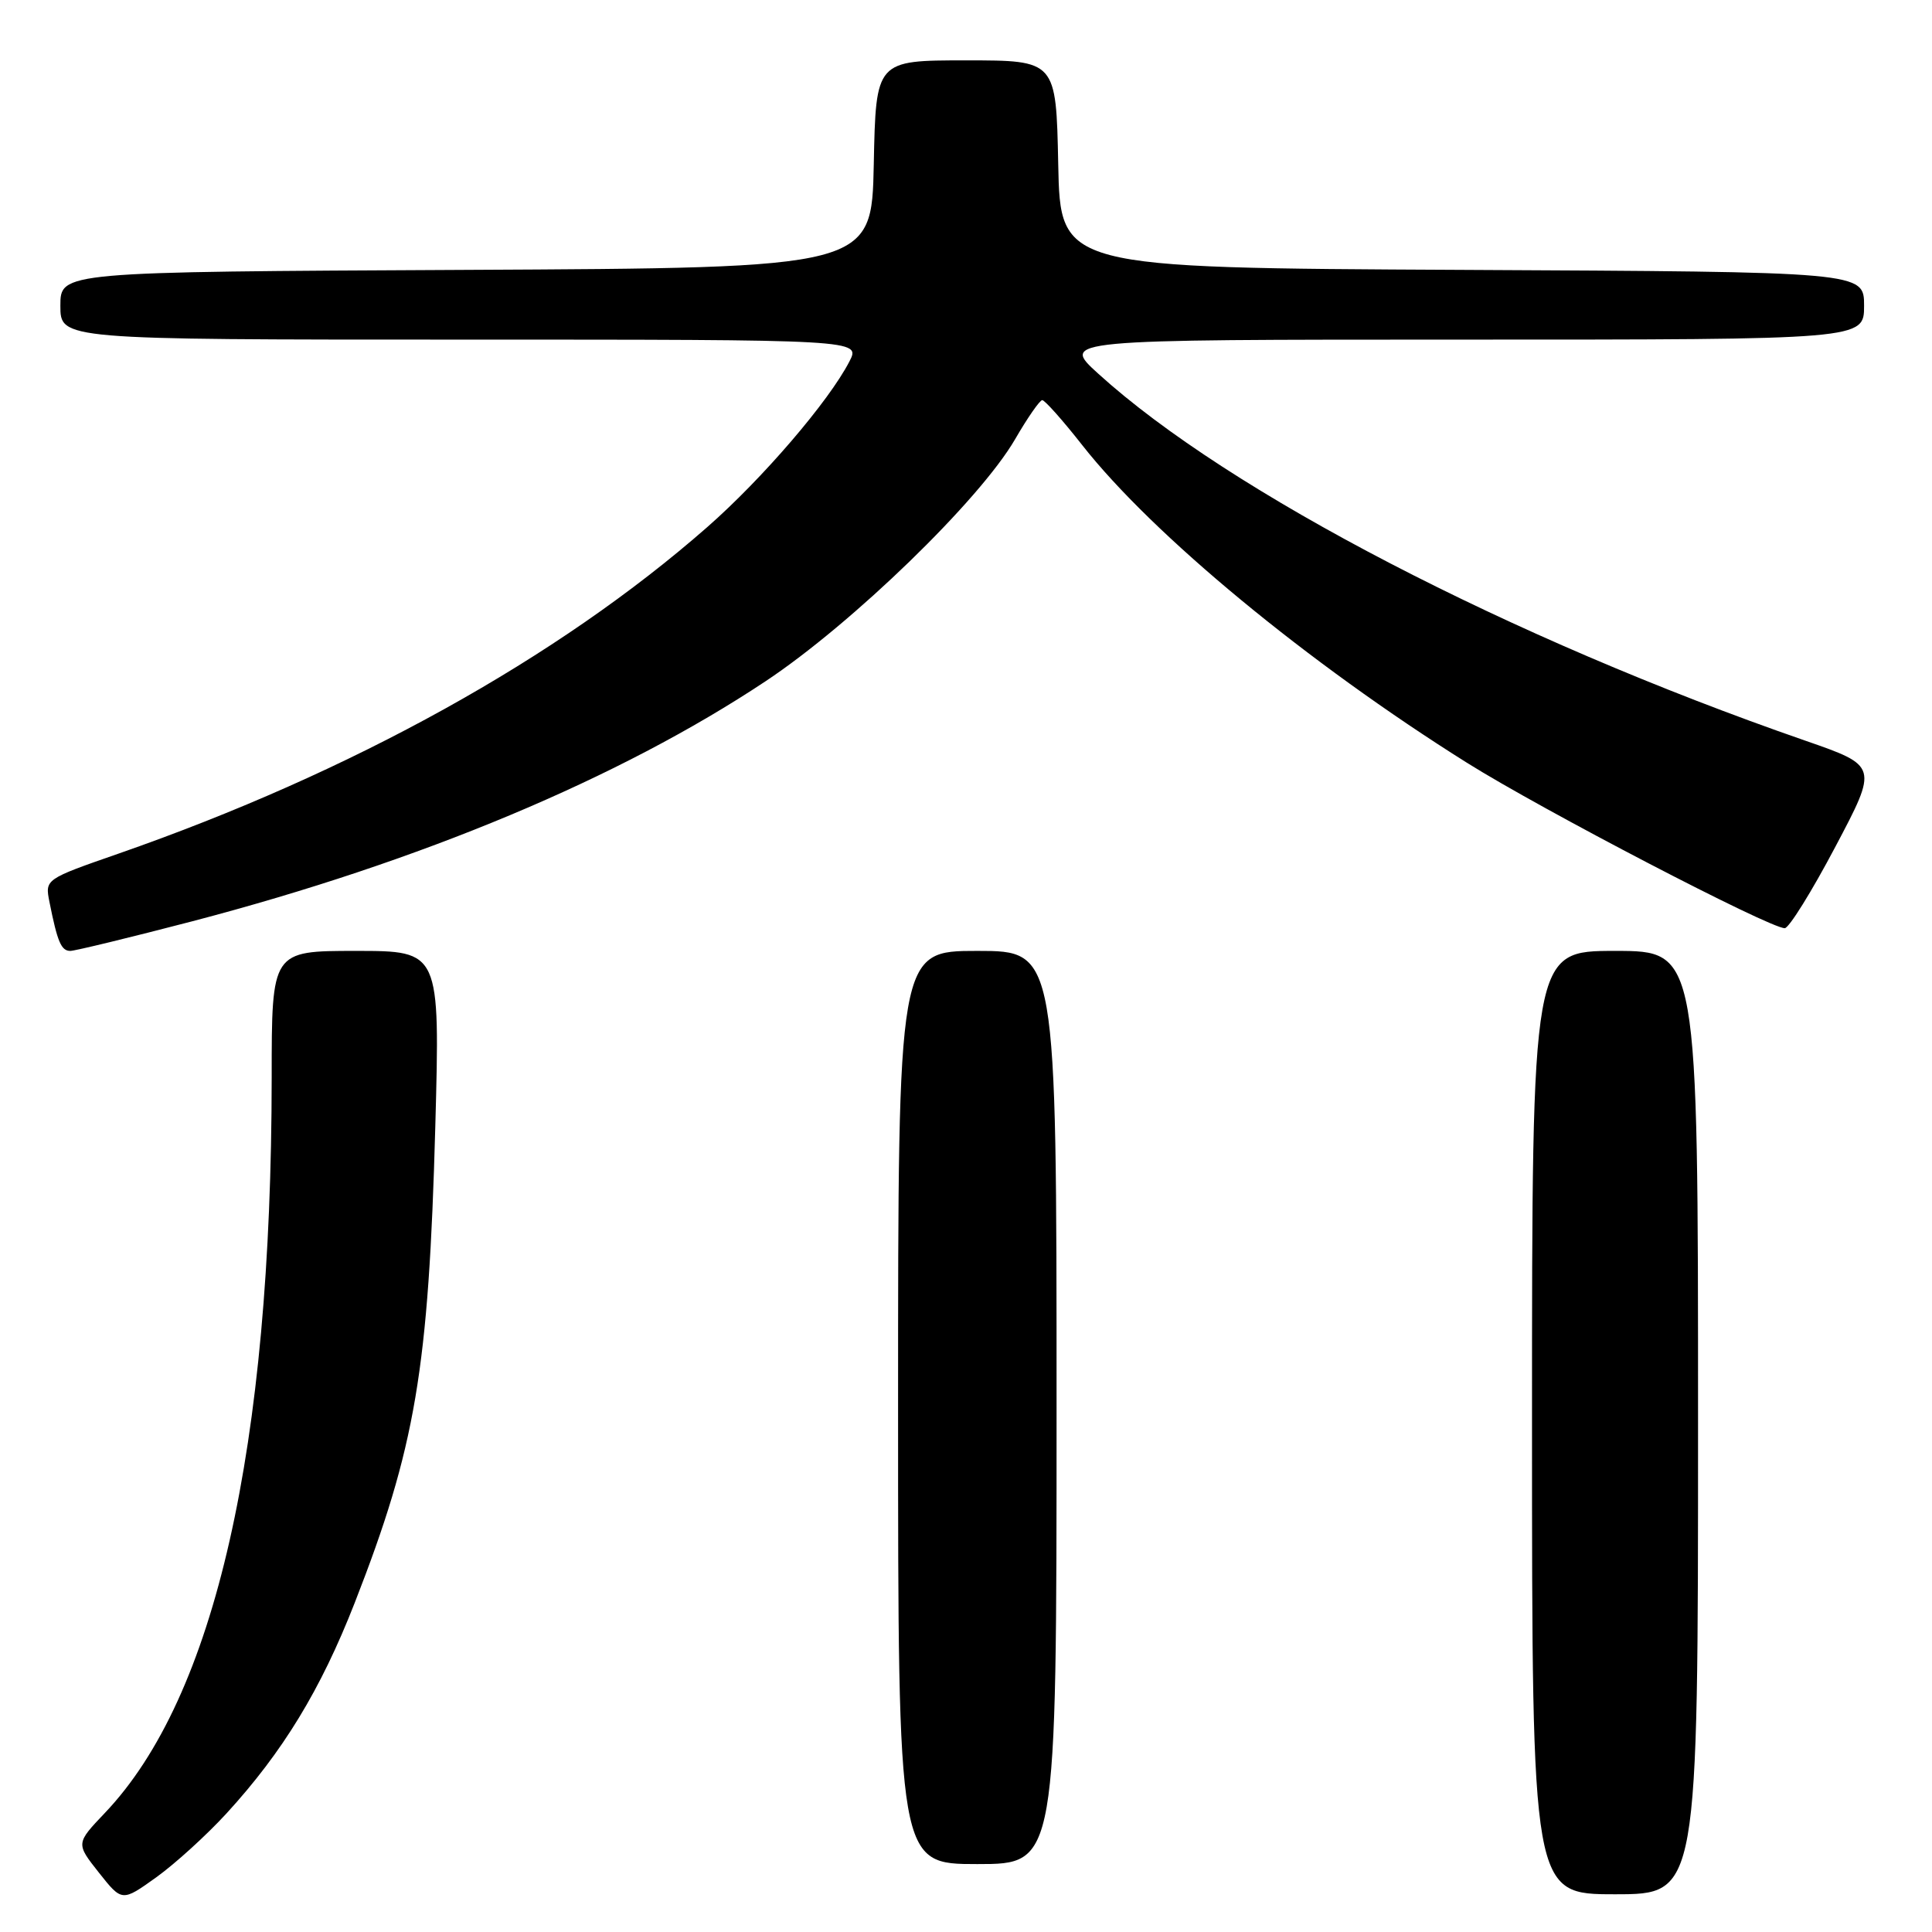 <?xml version="1.0" encoding="UTF-8" standalone="no"?>
<!DOCTYPE svg PUBLIC "-//W3C//DTD SVG 1.1//EN" "http://www.w3.org/Graphics/SVG/1.1/DTD/svg11.dtd" >
<svg xmlns="http://www.w3.org/2000/svg" xmlns:xlink="http://www.w3.org/1999/xlink" version="1.1" viewBox="0 0 256 256">
 <g >
 <path fill="currentColor"
d=" M 30.01 240.29 C 37.49 232.12 42.50 223.89 46.99 212.41 C 55.07 191.74 56.80 181.49 57.68 149.25 C 58.31 126.00 58.31 126.00 47.15 126.00 C 36.00 126.00 36.00 126.00 36.00 142.75 C 35.98 191.88 28.51 224.87 13.90 240.22 C 10.05 244.27 10.05 244.27 13.11 248.14 C 16.17 252.00 16.17 252.00 20.71 248.75 C 23.20 246.96 27.39 243.15 30.01 240.29 Z  M 225.00 188.50 C 225.00 126.00 225.00 126.00 214.00 126.00 C 203.00 126.00 203.00 126.00 203.00 188.50 C 203.00 251.00 203.00 251.00 214.00 251.00 C 225.00 251.00 225.00 251.00 225.00 188.50 Z  M 140.00 186.50 C 140.00 126.00 140.00 126.00 129.50 126.00 C 119.00 126.00 119.00 126.00 119.00 186.50 C 119.00 247.00 119.00 247.00 129.50 247.00 C 140.00 247.00 140.00 247.00 140.00 186.50 Z  M 25.50 122.07 C 55.77 114.14 82.07 103.14 101.44 90.27 C 112.94 82.63 129.82 66.26 134.50 58.21 C 136.15 55.36 137.77 53.03 138.10 53.02 C 138.43 53.01 140.82 55.69 143.40 58.98 C 152.76 70.89 173.26 87.82 194.36 101.06 C 204.28 107.29 234.49 123.01 236.49 122.99 C 237.05 122.98 240.06 118.14 243.18 112.23 C 248.86 101.49 248.86 101.49 239.18 98.13 C 200.10 84.58 162.81 65.22 145.53 49.52 C 140.55 45.00 140.55 45.00 193.78 45.00 C 247.00 45.00 247.00 45.00 247.00 40.51 C 247.00 36.02 247.00 36.02 193.75 35.76 C 140.50 35.50 140.50 35.50 140.22 21.75 C 139.94 8.00 139.94 8.00 128.00 8.00 C 116.06 8.00 116.06 8.00 115.78 21.75 C 115.50 35.50 115.50 35.50 61.75 35.76 C 8.00 36.02 8.00 36.02 8.00 40.51 C 8.00 45.00 8.00 45.00 61.03 45.00 C 114.05 45.00 114.05 45.00 112.55 47.90 C 109.81 53.20 101.05 63.41 93.72 69.84 C 73.96 87.18 46.71 102.30 15.73 113.10 C 5.96 116.50 5.96 116.50 6.55 119.50 C 7.61 124.82 8.11 126.00 9.32 126.00 C 9.97 125.99 17.25 124.22 25.50 122.07 Z "/>
</g>
</svg>